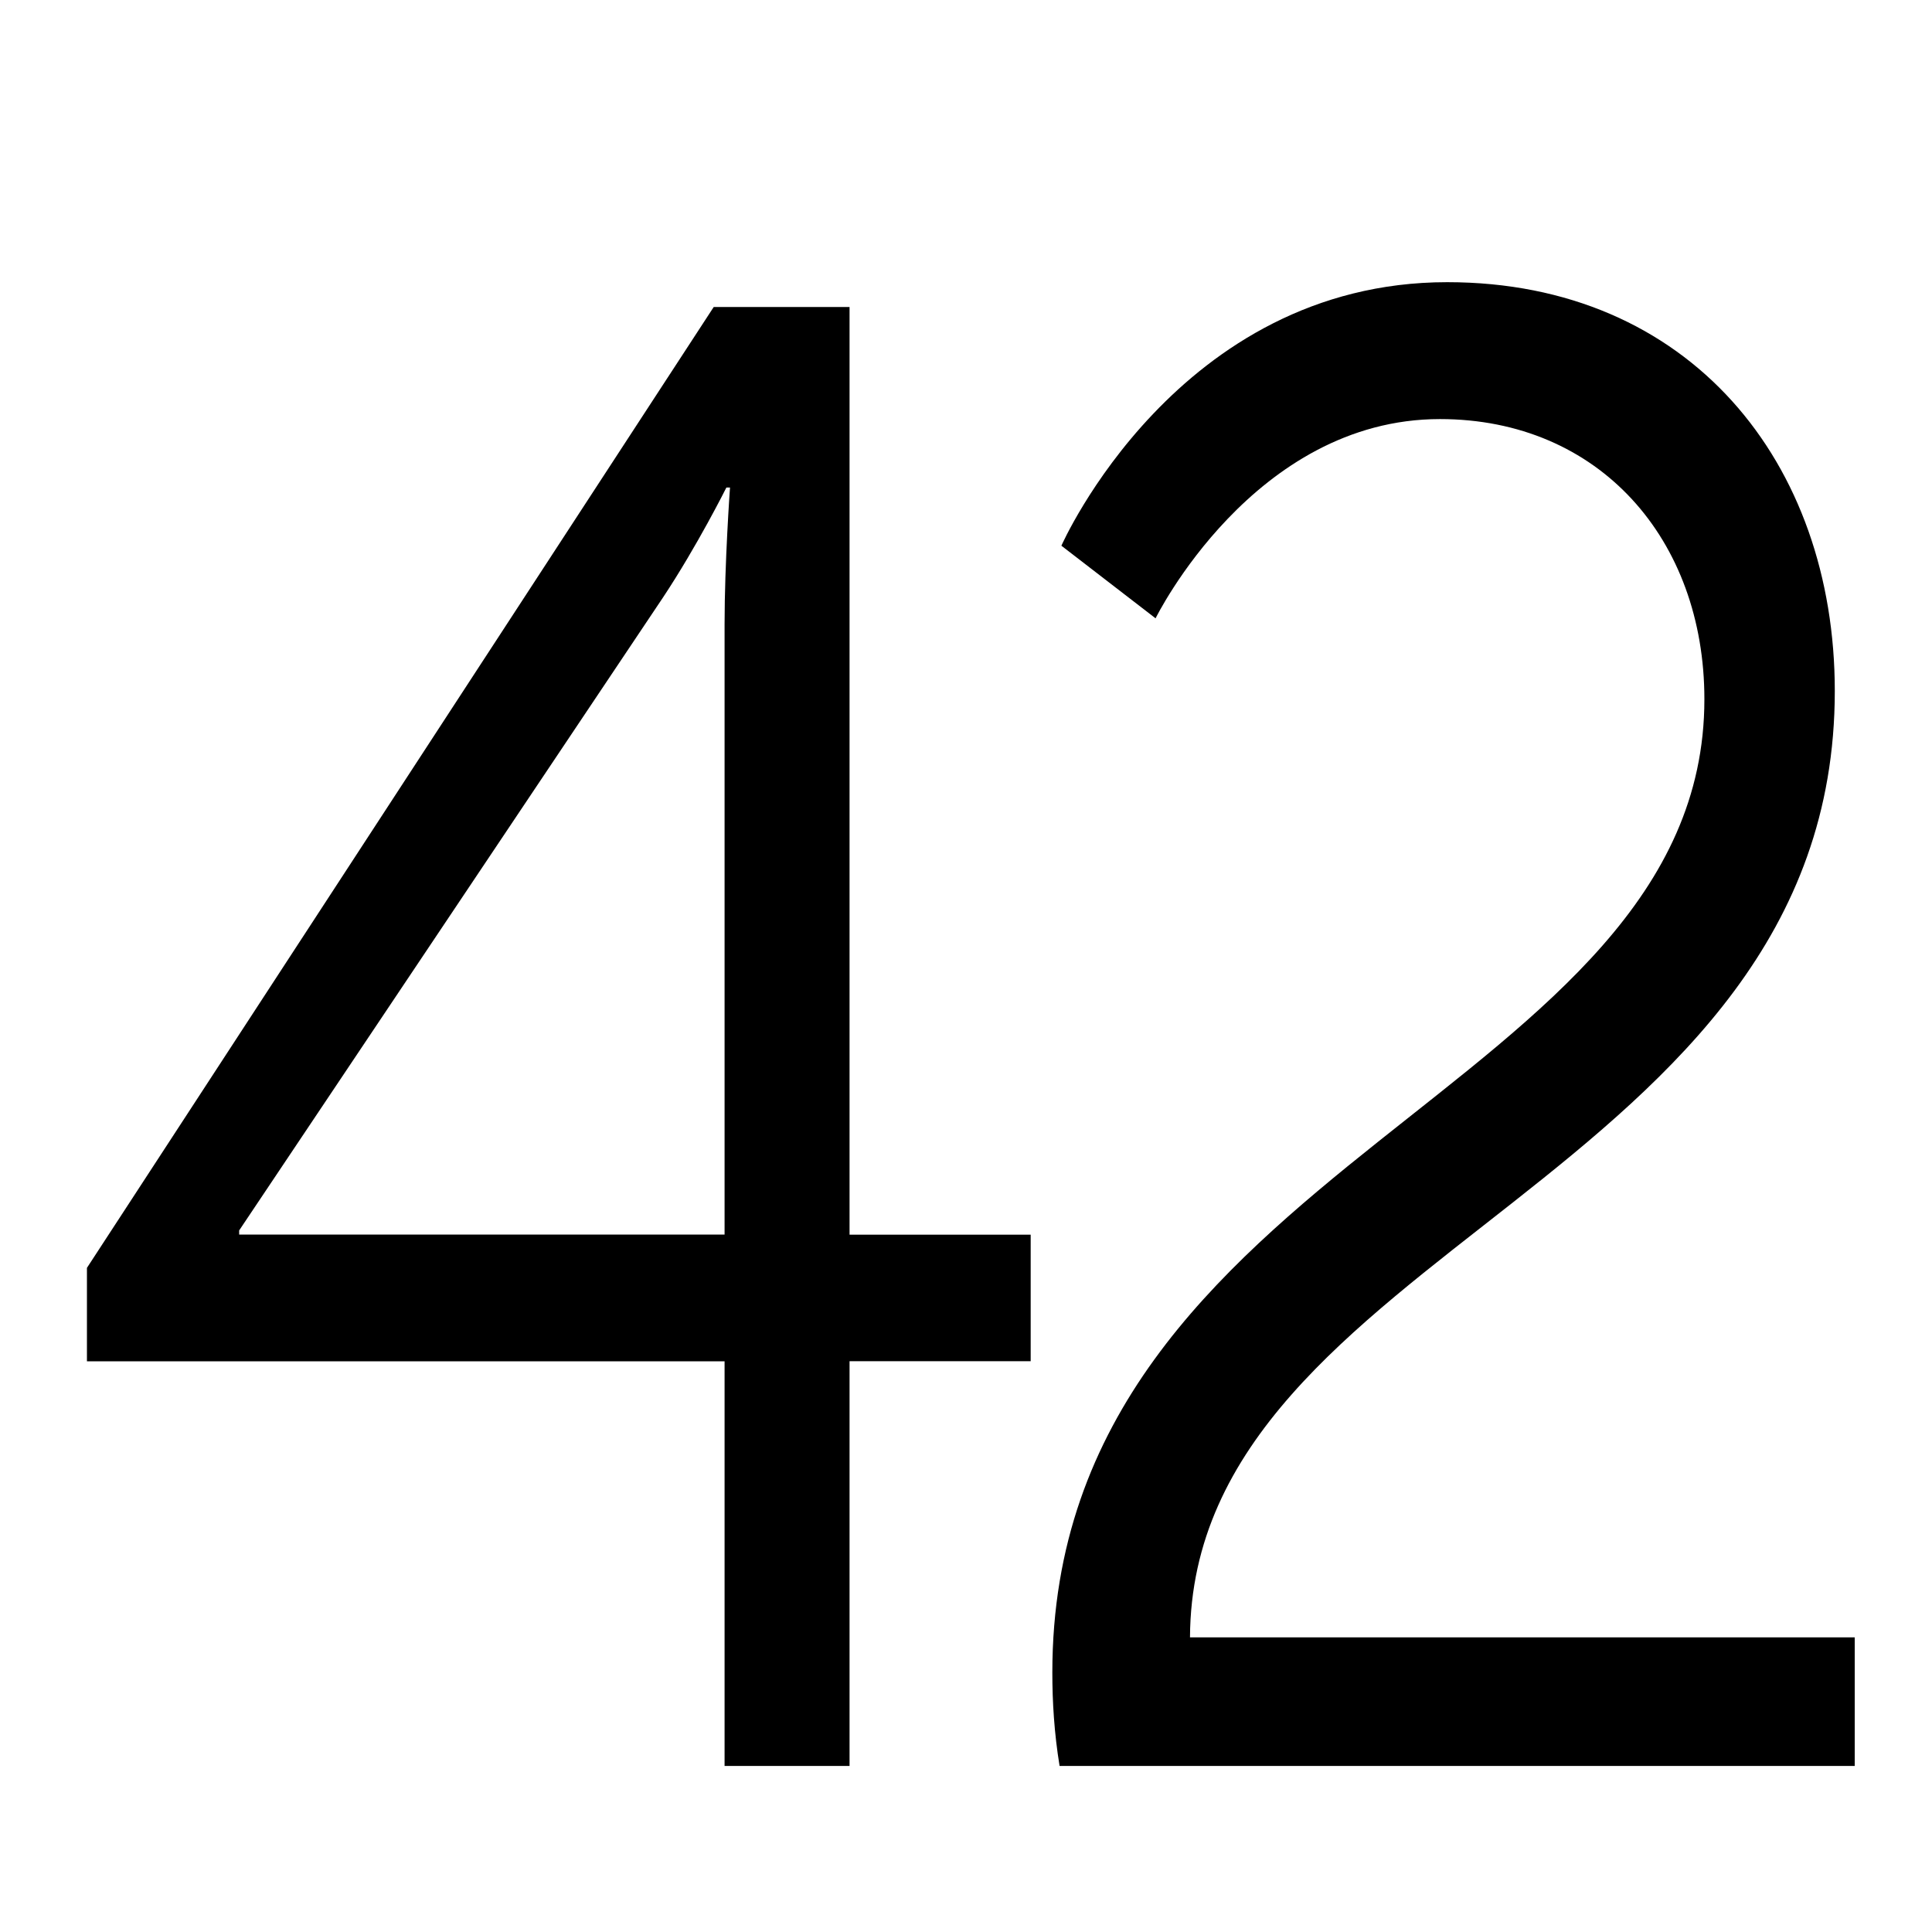 <?xml version="1.0" encoding="utf-8"?>
<!-- Generator: Adobe Illustrator 16.0.4, SVG Export Plug-In . SVG Version: 6.00 Build 0)  -->
<!DOCTYPE svg PUBLIC "-//W3C//DTD SVG 1.1//EN" "http://www.w3.org/Graphics/SVG/1.1/DTD/svg11.dtd">
<svg version="1.1" id="レイヤー_1" xmlns="http://www.w3.org/2000/svg" xmlns:xlink="http://www.w3.org/1999/xlink" x="0px"
	 y="0px" width="256px" height="256px" viewBox="0 0 256 256" enable-background="new 0 0 256 256" xml:space="preserve">
<g>
	<path d="M11.52,168L94.57,40.68h18V163.6h24v16.77h-24V234H96.01v-53.62H11.52V168z M96.01,163.6V82.75
		c0-8.25,0.72-18.15,0.72-18.15h-0.48c0,0-3.84,7.7-8.4,14.57l-56.16,83.87v0.55H96.01z"/>
	<path d="M139.44,221.62c0-67.92,86.4-76.72,86.4-128.97c0-21.17-13.92-37.12-35.04-37.12c-24.72,0-37.68,26.4-37.68,26.4
		l-12.48-9.62c0,0,15.36-34.92,51.12-34.92c32.16,0,51.36,23.92,51.36,54.17c0,64.9-85.2,73.97-85.44,125.4h88.08V234H140.4
		C139.68,229.6,139.44,225.47,139.44,221.62z"/>
</g>
</svg>
